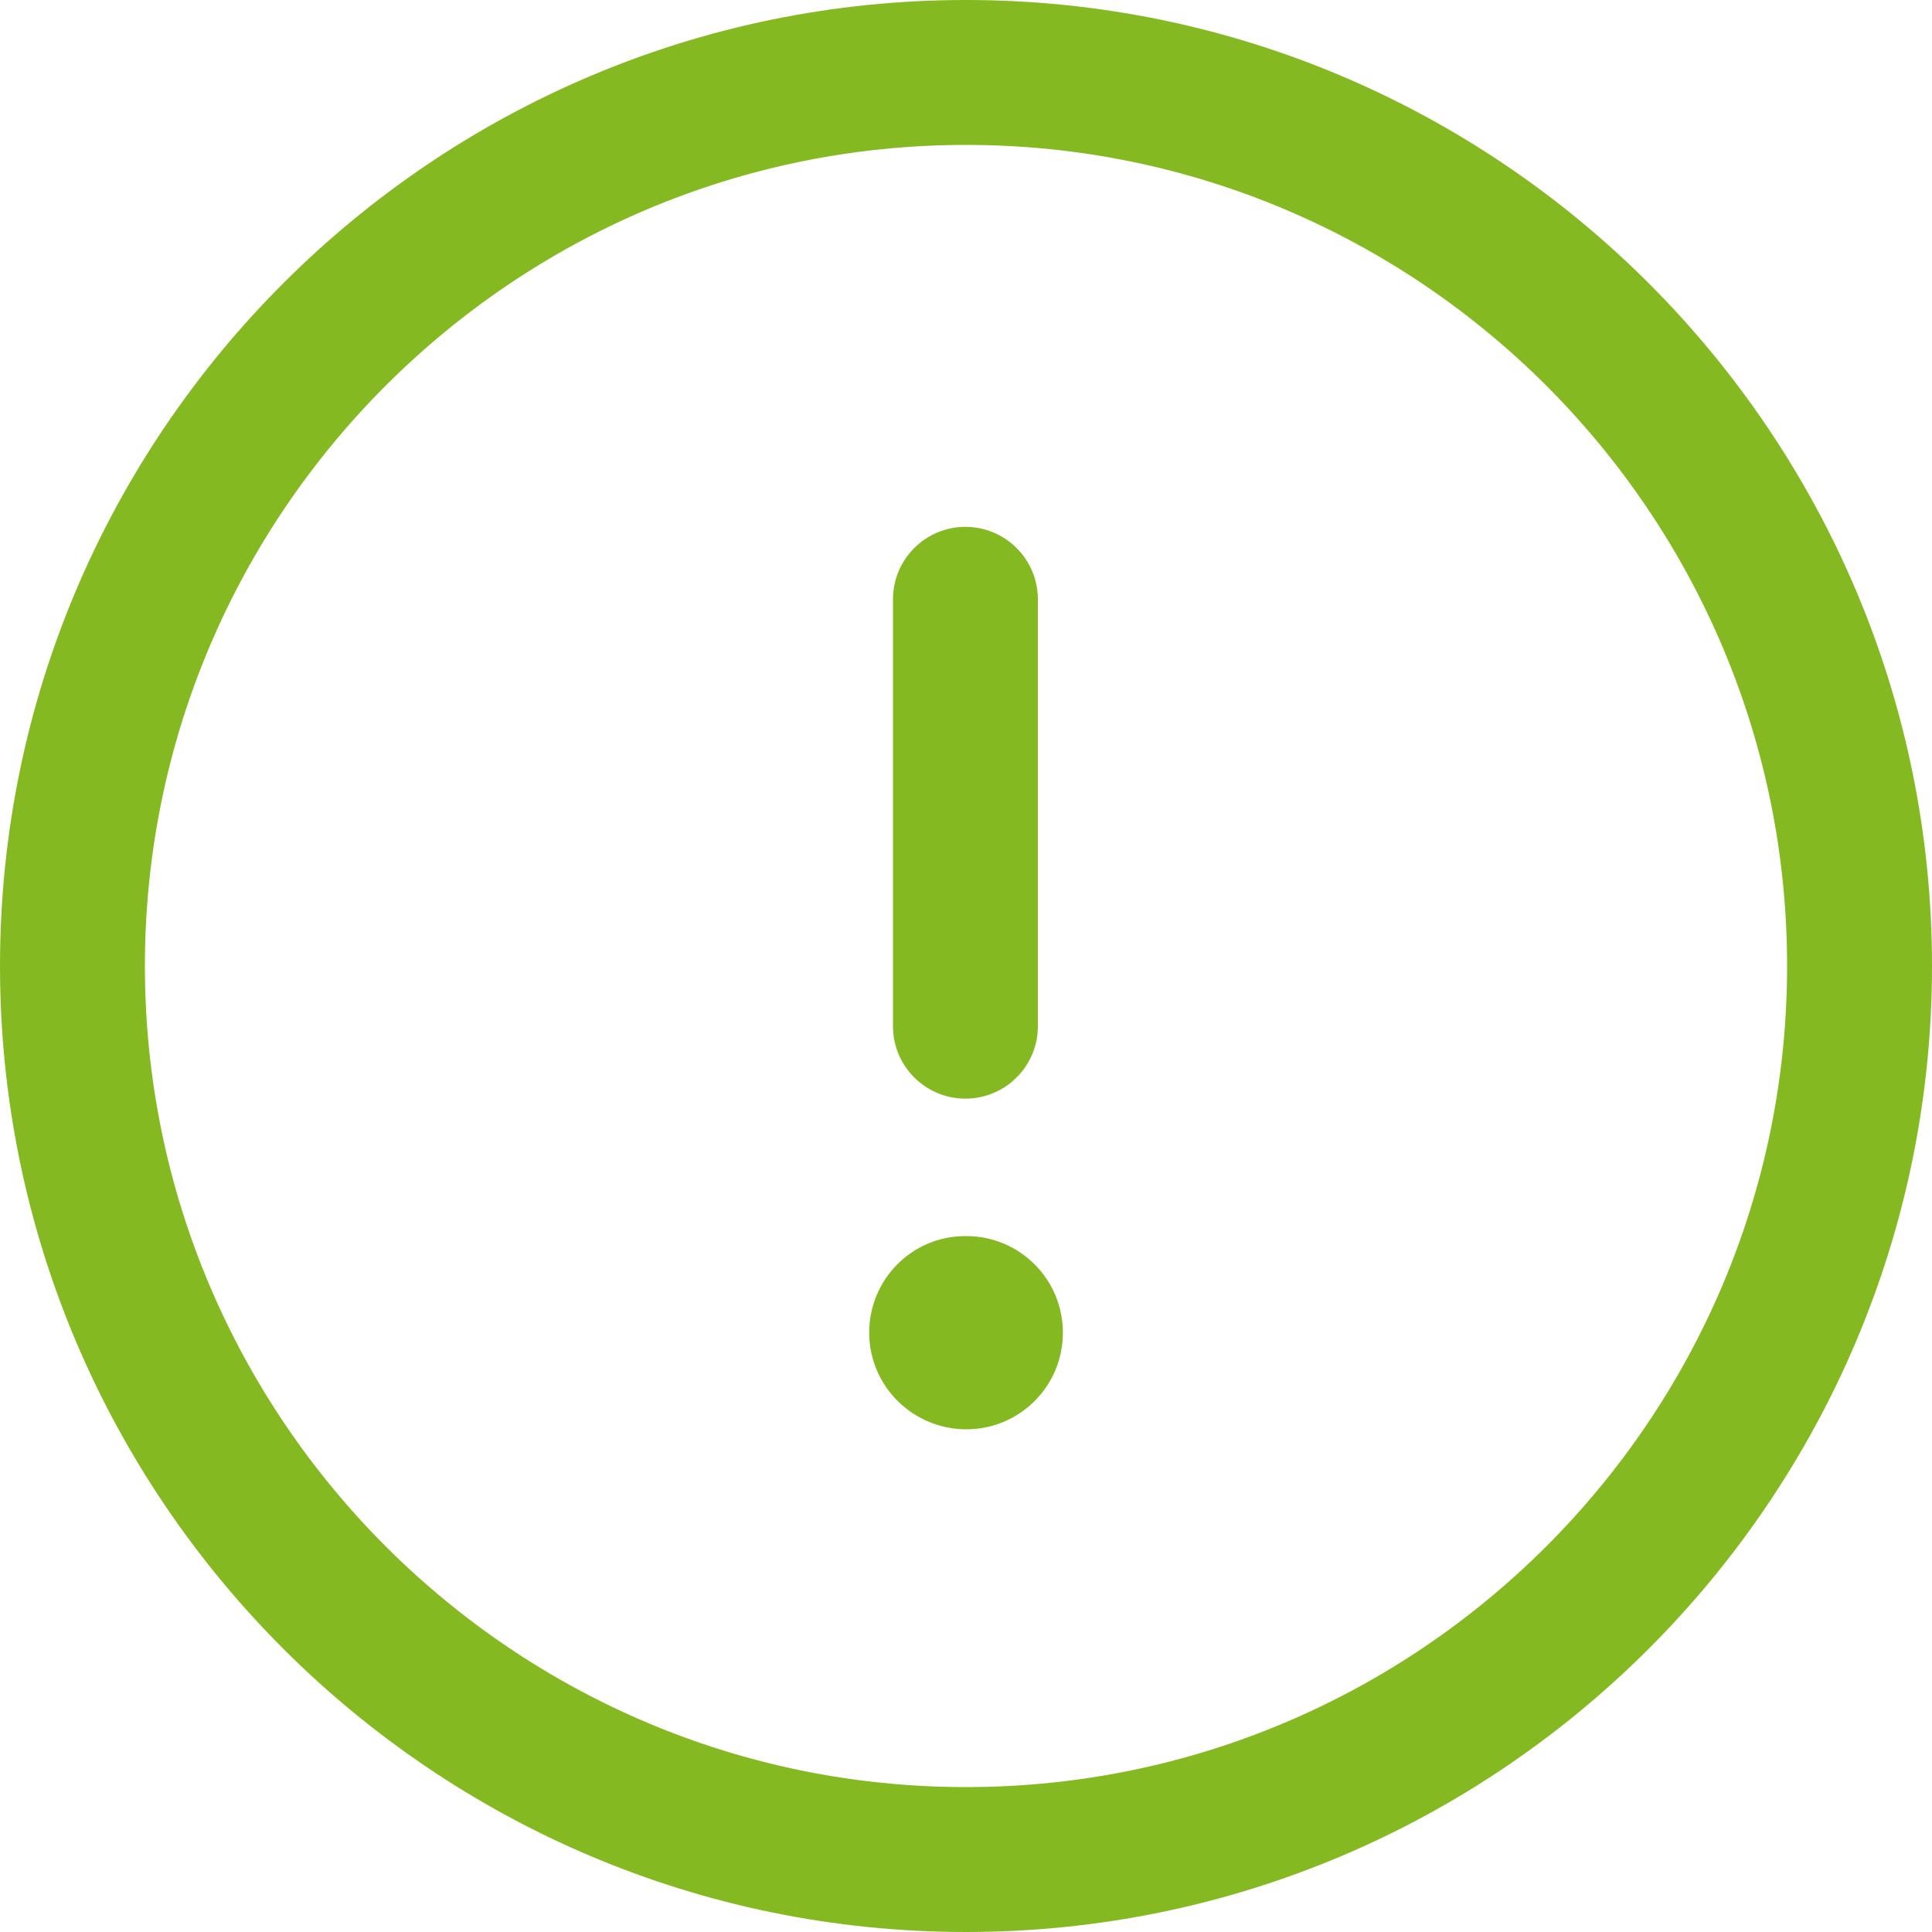 <svg width="20" height="20" viewBox="0 0 20 20" xmlns="http://www.w3.org/2000/svg" fill="none"><path fill-rule="evenodd" clip-rule="evenodd" d="M10 1.5c-4.687 0-8.5 3.813-8.5 8.5 0 4.687 3.813 8.5 8.5 8.5 4.687 0 8.5-3.813 8.5-8.5 0-4.687-3.813-8.5-8.5-8.5zm0 18.5c-5.514 0-10-4.486-10-10s4.486-10 10-10 10 4.486 10 10-4.486 10-10 10zM9.994 11.373c-.414 0-.75-.336-.75-.75v-4.419c0-.414.336-.75.75-.75s.75.336.75.75v4.419c0 .414-.336.75-.75.75zM10.003 14.796c-.553 0-1.005-.447-1.005-1 0-.553.443-1 .995-1h.01c.553 0 1 .447 1 1 0 .553-.447 1-1 1z" fill="#85B921"/></svg>